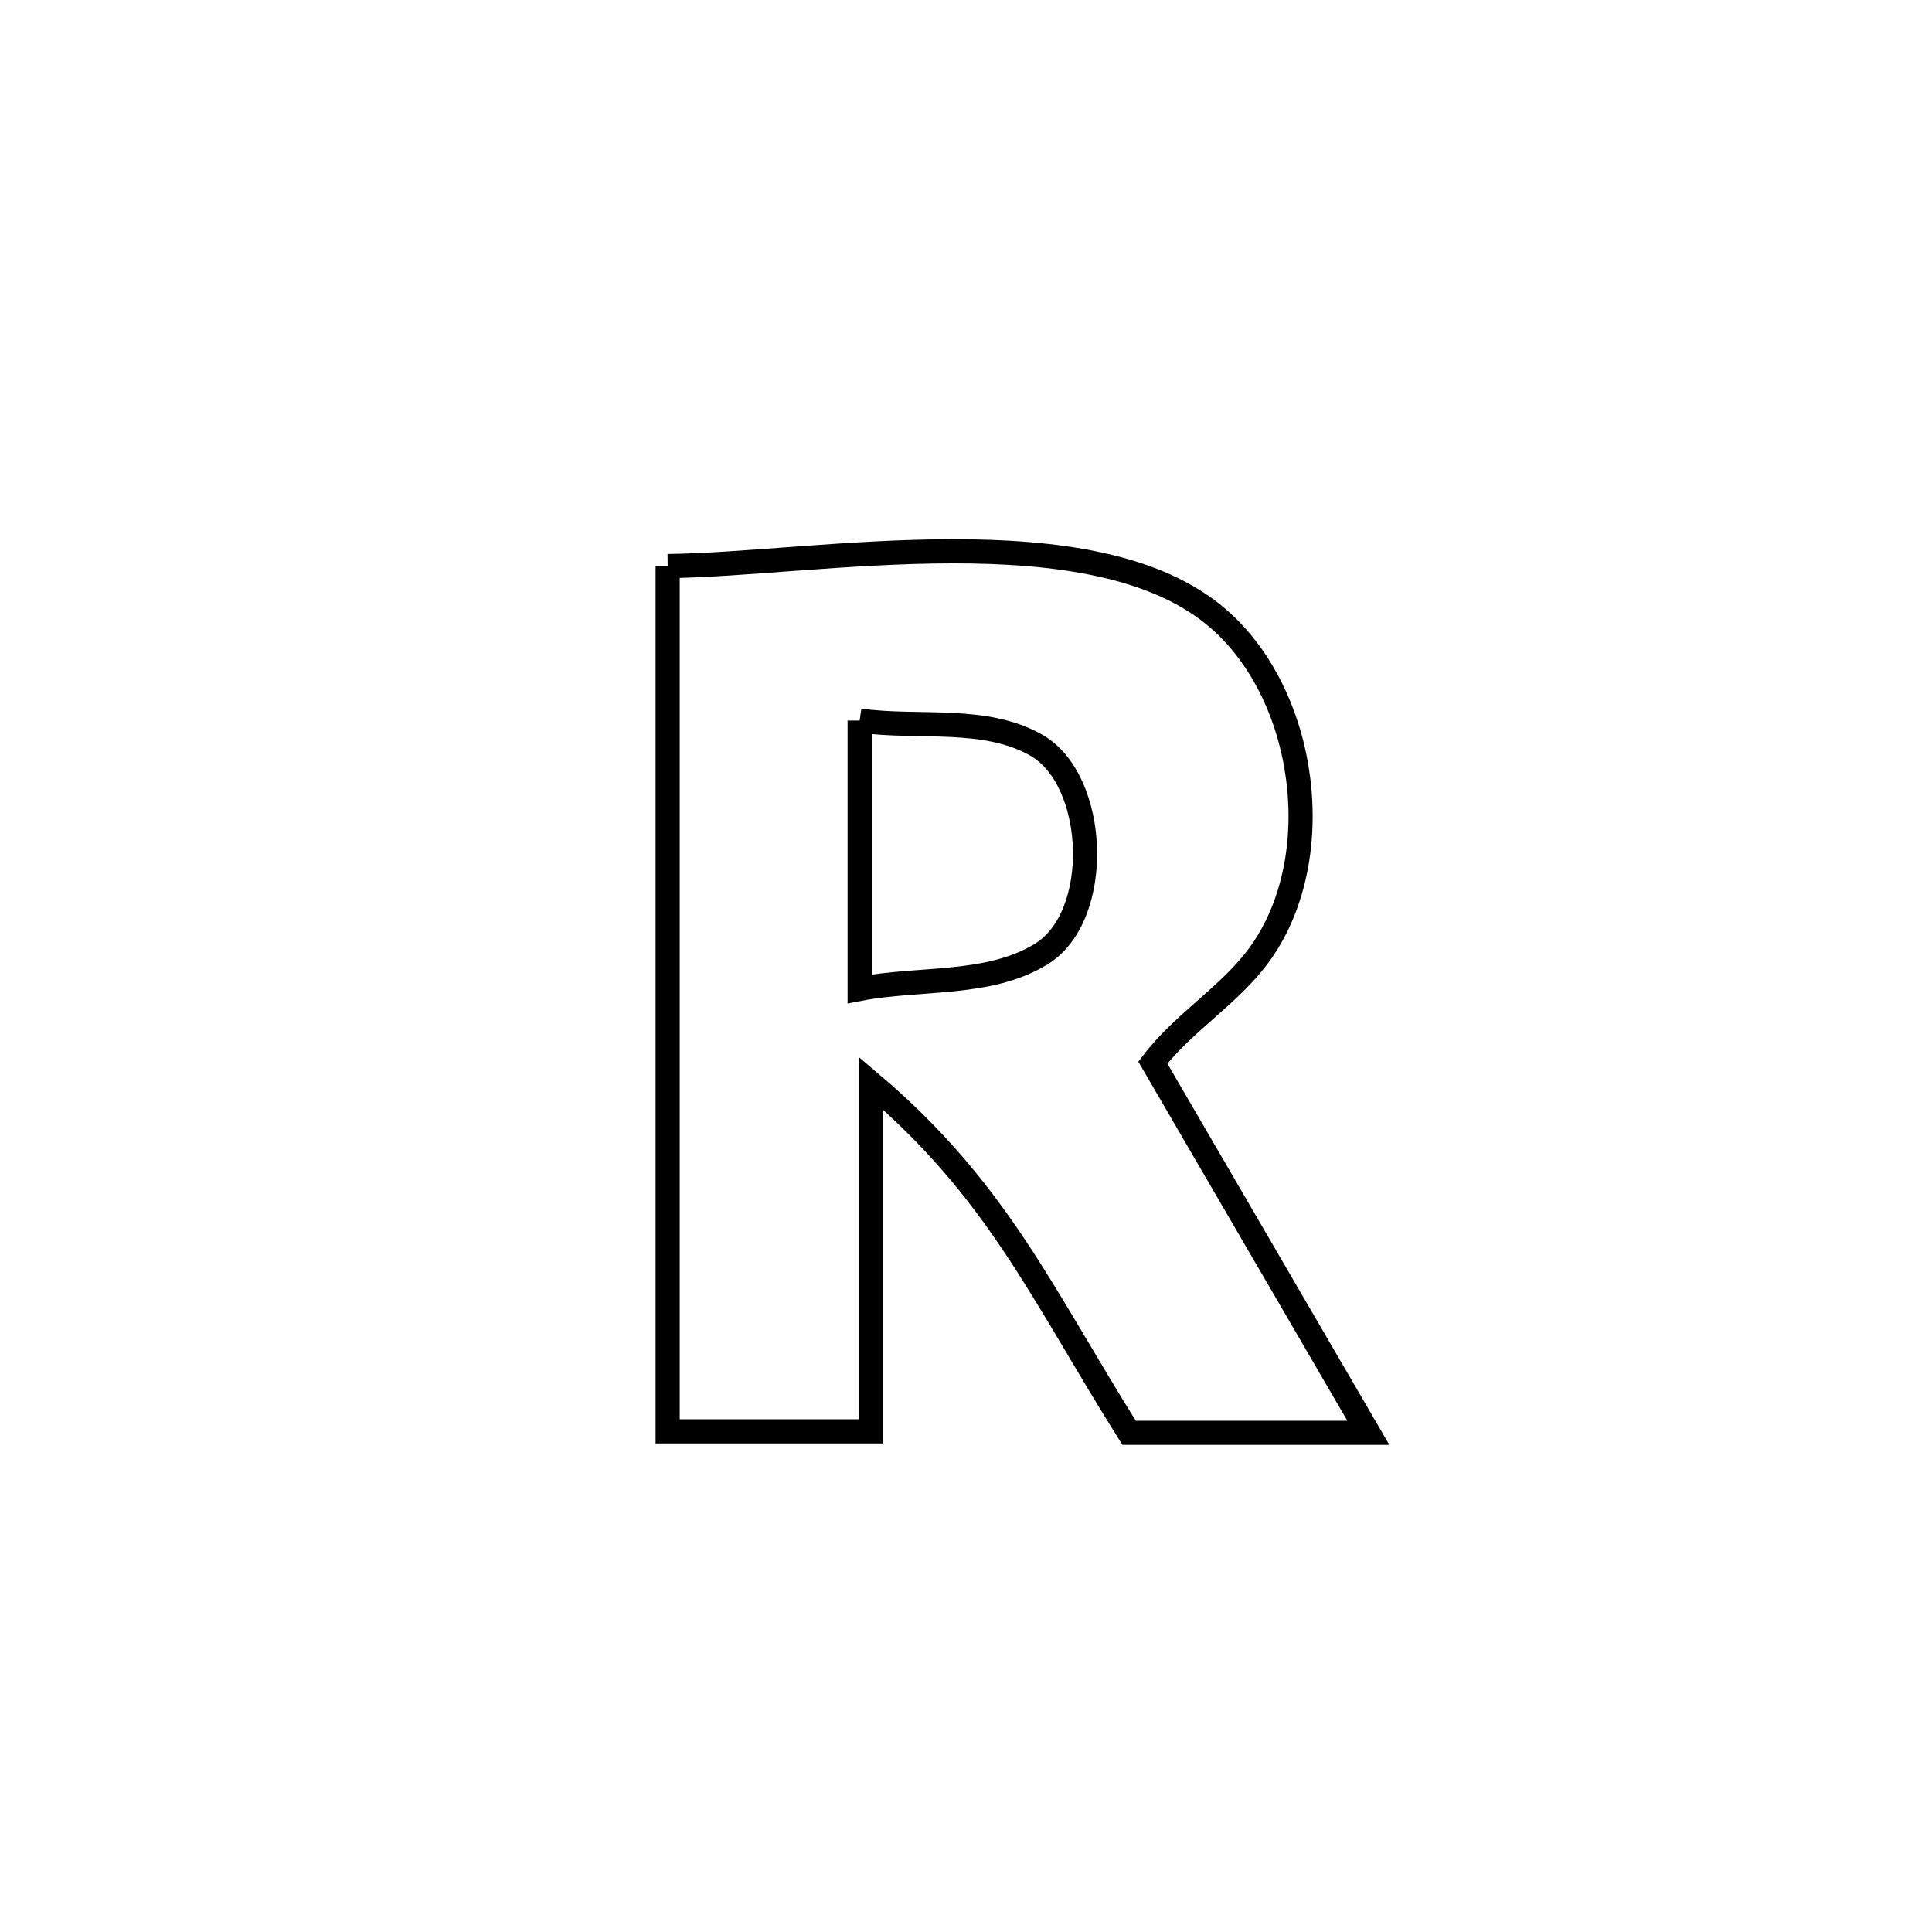<svg xmlns="http://www.w3.org/2000/svg" viewBox="0.0 0.0 24.0 24.0" height="200px" width="200px"><path fill="none" stroke="black" stroke-width=".3" stroke-opacity="1.0"  filling="0" d="M8.294 7.032 L8.294 7.032 C10.145 7.012 13.599 6.343 15.14 7.69 C16.236 8.647 16.499 10.643 15.666 11.828 C15.298 12.352 14.709 12.69 14.321 13.2 L14.321 13.2 C15.213 14.733 16.105 16.266 16.998 17.799 L16.998 17.799 C16.007 17.799 15.017 17.799 14.026 17.799 L14.026 17.799 C12.943 16.076 12.396 14.793 10.822 13.458 L10.822 13.458 C10.822 14.899 10.822 16.34 10.822 17.781 L10.822 17.781 C10.75 17.781 8.315 17.781 8.294 17.781 L8.294 17.781 C8.294 15.989 8.294 14.198 8.294 12.406 C8.294 10.615 8.294 8.824 8.294 7.032 L8.294 7.032"></path>
<path fill="none" stroke="black" stroke-width=".3" stroke-opacity="1.0"  filling="0" d="M10.679 8.951 L10.679 8.951 C11.412 9.054 12.237 8.89 12.878 9.26 C13.634 9.696 13.703 11.38 12.934 11.852 C12.282 12.252 11.431 12.14 10.679 12.284 L10.679 12.284 C10.679 11.173 10.679 10.062 10.679 8.951 L10.679 8.951"></path></svg>